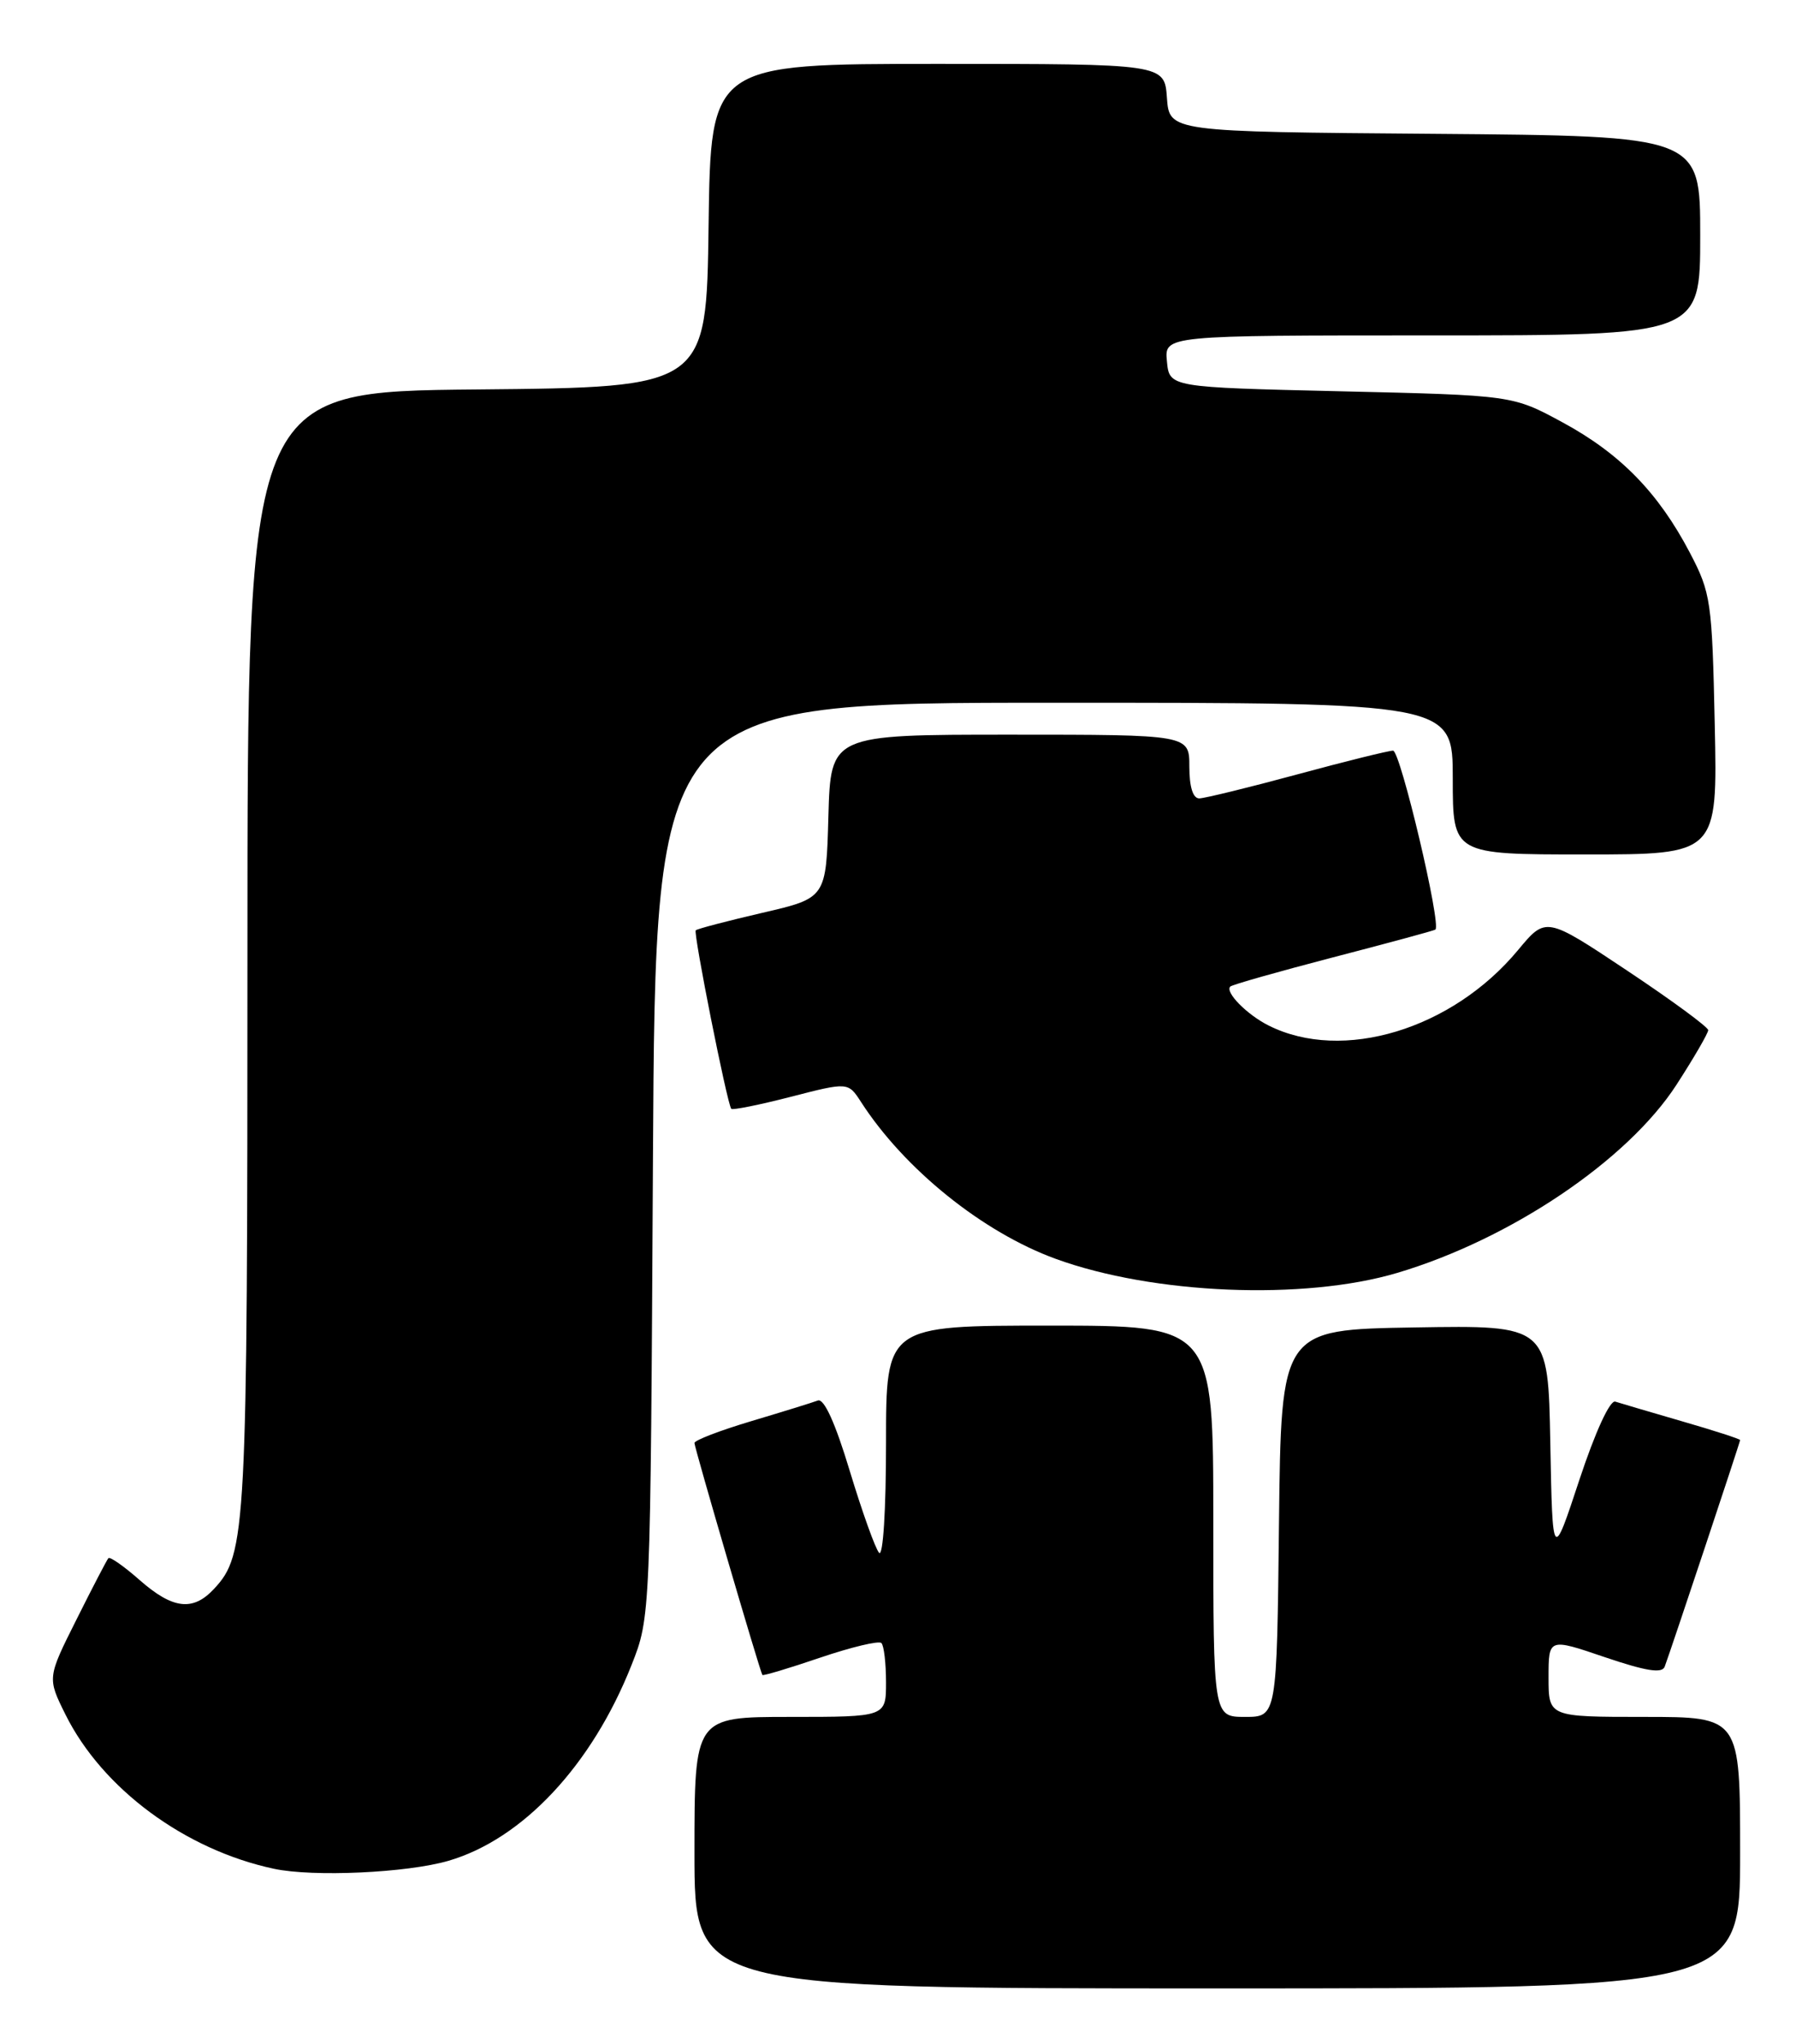<?xml version="1.0" encoding="UTF-8" standalone="no"?>
<!DOCTYPE svg PUBLIC "-//W3C//DTD SVG 1.1//EN" "http://www.w3.org/Graphics/SVG/1.1/DTD/svg11.dtd" >
<svg xmlns="http://www.w3.org/2000/svg" xmlns:xlink="http://www.w3.org/1999/xlink" version="1.1" viewBox="0 0 225 256">
 <g >
 <path fill="currentColor"
d=" M 218.00 232.00 C 218.00 215.00 218.00 215.00 206.00 215.00 C 194.00 215.00 194.00 215.00 194.00 210.06 C 194.00 205.12 194.00 205.12 201.05 207.52 C 206.19 209.26 208.22 209.59 208.55 208.71 C 209.35 206.56 218.00 180.59 218.00 180.33 C 218.00 180.20 214.74 179.14 210.75 177.99 C 206.76 176.83 202.99 175.72 202.36 175.52 C 201.69 175.30 199.85 179.31 197.86 185.32 C 194.50 195.50 194.50 195.50 194.22 180.73 C 193.95 165.95 193.95 165.95 177.22 166.23 C 160.50 166.50 160.50 166.50 160.23 190.75 C 159.96 215.00 159.96 215.00 155.98 215.00 C 152.00 215.00 152.00 215.00 152.00 190.50 C 152.00 166.00 152.00 166.00 131.50 166.00 C 111.00 166.00 111.00 166.00 111.00 180.70 C 111.00 189.05 110.63 194.99 110.13 194.45 C 109.66 193.93 108.01 189.32 106.46 184.21 C 104.65 178.20 103.23 175.08 102.46 175.38 C 101.80 175.63 98.05 176.79 94.13 177.96 C 90.21 179.13 87.00 180.36 87.00 180.70 C 87.00 181.29 95.18 209.23 95.51 209.75 C 95.59 209.88 98.85 208.91 102.75 207.58 C 106.65 206.26 110.10 205.43 110.42 205.75 C 110.74 206.07 111.00 208.28 111.00 210.67 C 111.00 215.00 111.00 215.00 99.00 215.00 C 87.00 215.00 87.00 215.00 87.00 232.00 C 87.00 249.00 87.00 249.00 152.50 249.00 C 218.00 249.00 218.00 249.00 218.00 232.00 Z  M 56.18 233.02 C 65.48 230.31 74.16 221.04 79.12 208.50 C 81.49 202.50 81.49 202.50 81.80 145.25 C 82.11 88.00 82.11 88.00 132.05 88.00 C 182.00 88.00 182.00 88.00 182.00 97.50 C 182.00 107.00 182.00 107.00 198.59 107.00 C 215.17 107.00 215.17 107.00 214.82 90.75 C 214.49 75.27 214.34 74.25 211.70 69.21 C 207.76 61.70 202.99 56.81 195.77 52.90 C 189.50 49.50 189.50 49.50 168.00 49.00 C 146.50 48.50 146.50 48.50 146.19 45.25 C 145.87 42.00 145.87 42.00 179.44 42.00 C 213.00 42.00 213.00 42.00 213.00 29.51 C 213.00 17.03 213.00 17.03 179.75 16.76 C 146.50 16.50 146.50 16.50 146.19 12.25 C 145.89 8.00 145.89 8.00 117.46 8.00 C 89.04 8.00 89.04 8.00 88.77 28.25 C 88.50 48.50 88.50 48.50 59.75 48.77 C 31.00 49.03 31.00 49.03 31.00 119.15 C 31.00 191.92 30.86 194.63 26.81 198.97 C 24.17 201.81 21.65 201.51 17.50 197.87 C 15.54 196.14 13.78 194.91 13.58 195.12 C 13.39 195.33 11.59 198.79 9.58 202.81 C 5.92 210.11 5.92 210.11 8.21 214.72 C 12.83 224.00 23.18 231.65 34.33 234.02 C 39.26 235.07 50.98 234.53 56.18 233.02 Z  M 175.04 159.40 C 189.24 155.18 203.91 145.30 210.04 135.82 C 212.22 132.45 214.00 129.38 214.00 129.00 C 214.00 128.62 209.43 125.26 203.84 121.54 C 193.67 114.77 193.67 114.77 190.18 118.97 C 181.92 128.92 168.19 133.07 158.93 128.42 C 156.21 127.06 153.43 124.23 154.13 123.54 C 154.36 123.31 160.16 121.67 167.02 119.88 C 173.88 118.10 179.65 116.54 179.82 116.41 C 180.61 115.86 175.43 94.00 174.52 94.00 C 173.96 94.00 168.55 95.34 162.50 96.98 C 156.45 98.62 150.94 99.96 150.25 99.98 C 149.45 99.99 149.00 98.55 149.00 96.00 C 149.00 92.00 149.00 92.00 126.53 92.00 C 104.07 92.00 104.07 92.00 103.78 102.23 C 103.50 112.46 103.50 112.46 95.50 114.31 C 91.11 115.33 87.35 116.31 87.16 116.50 C 86.84 116.83 91.07 138.12 91.61 138.85 C 91.75 139.04 95.10 138.37 99.06 137.35 C 106.25 135.50 106.25 135.50 107.87 138.00 C 113.29 146.40 123.11 154.31 132.26 157.64 C 144.48 162.09 163.34 162.87 175.04 159.40 Z "/>
</g>
</svg>